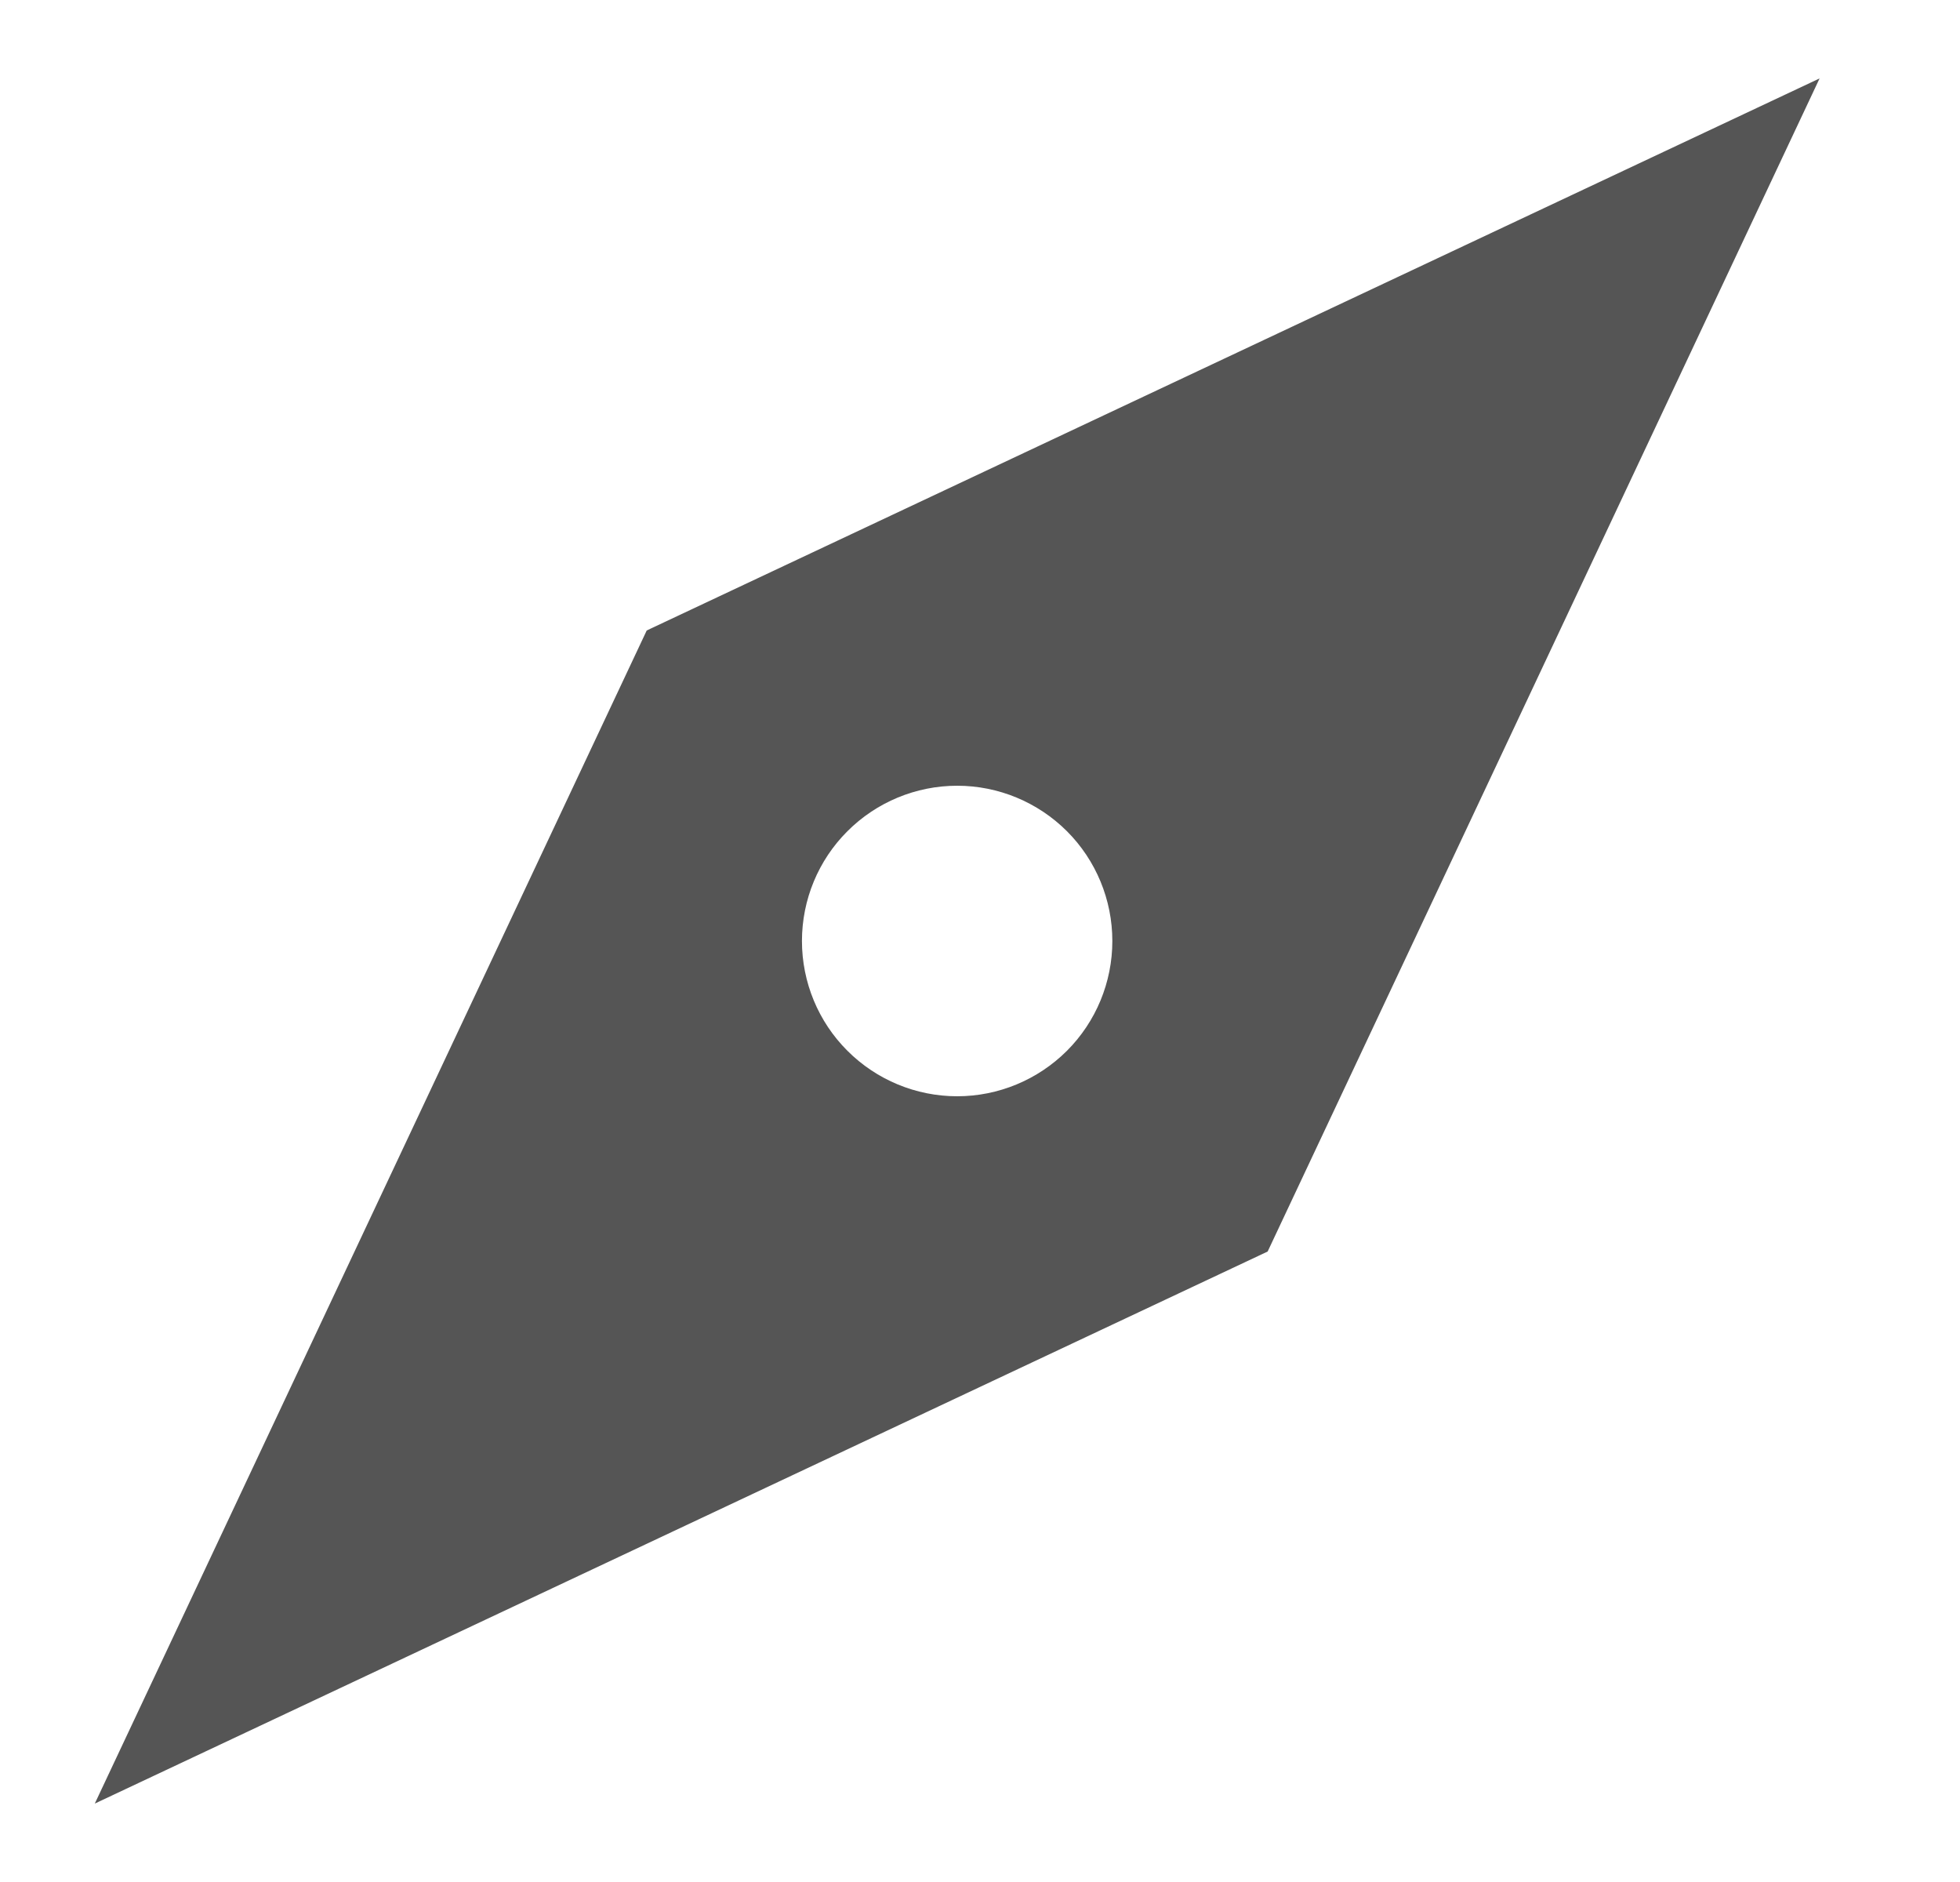 <svg width="25" height="24" viewBox="0 0 25 24" fill="none" xmlns="http://www.w3.org/2000/svg">
<path d="M1.209 23L8.249 8.04L23.209 1L16.169 15.96L1.209 23ZM12.209 10.02C11.683 10.02 11.18 10.229 10.809 10.6C10.437 10.971 10.229 11.475 10.229 12C10.229 12.525 10.437 13.029 10.809 13.4C11.18 13.771 11.683 13.98 12.209 13.98C12.734 13.98 13.237 13.771 13.609 13.4C13.98 13.029 14.188 12.525 14.188 12C14.188 11.475 13.98 10.971 13.609 10.6C13.237 10.229 12.734 10.02 12.209 10.02Z" fill="#555555"/>
</svg>
